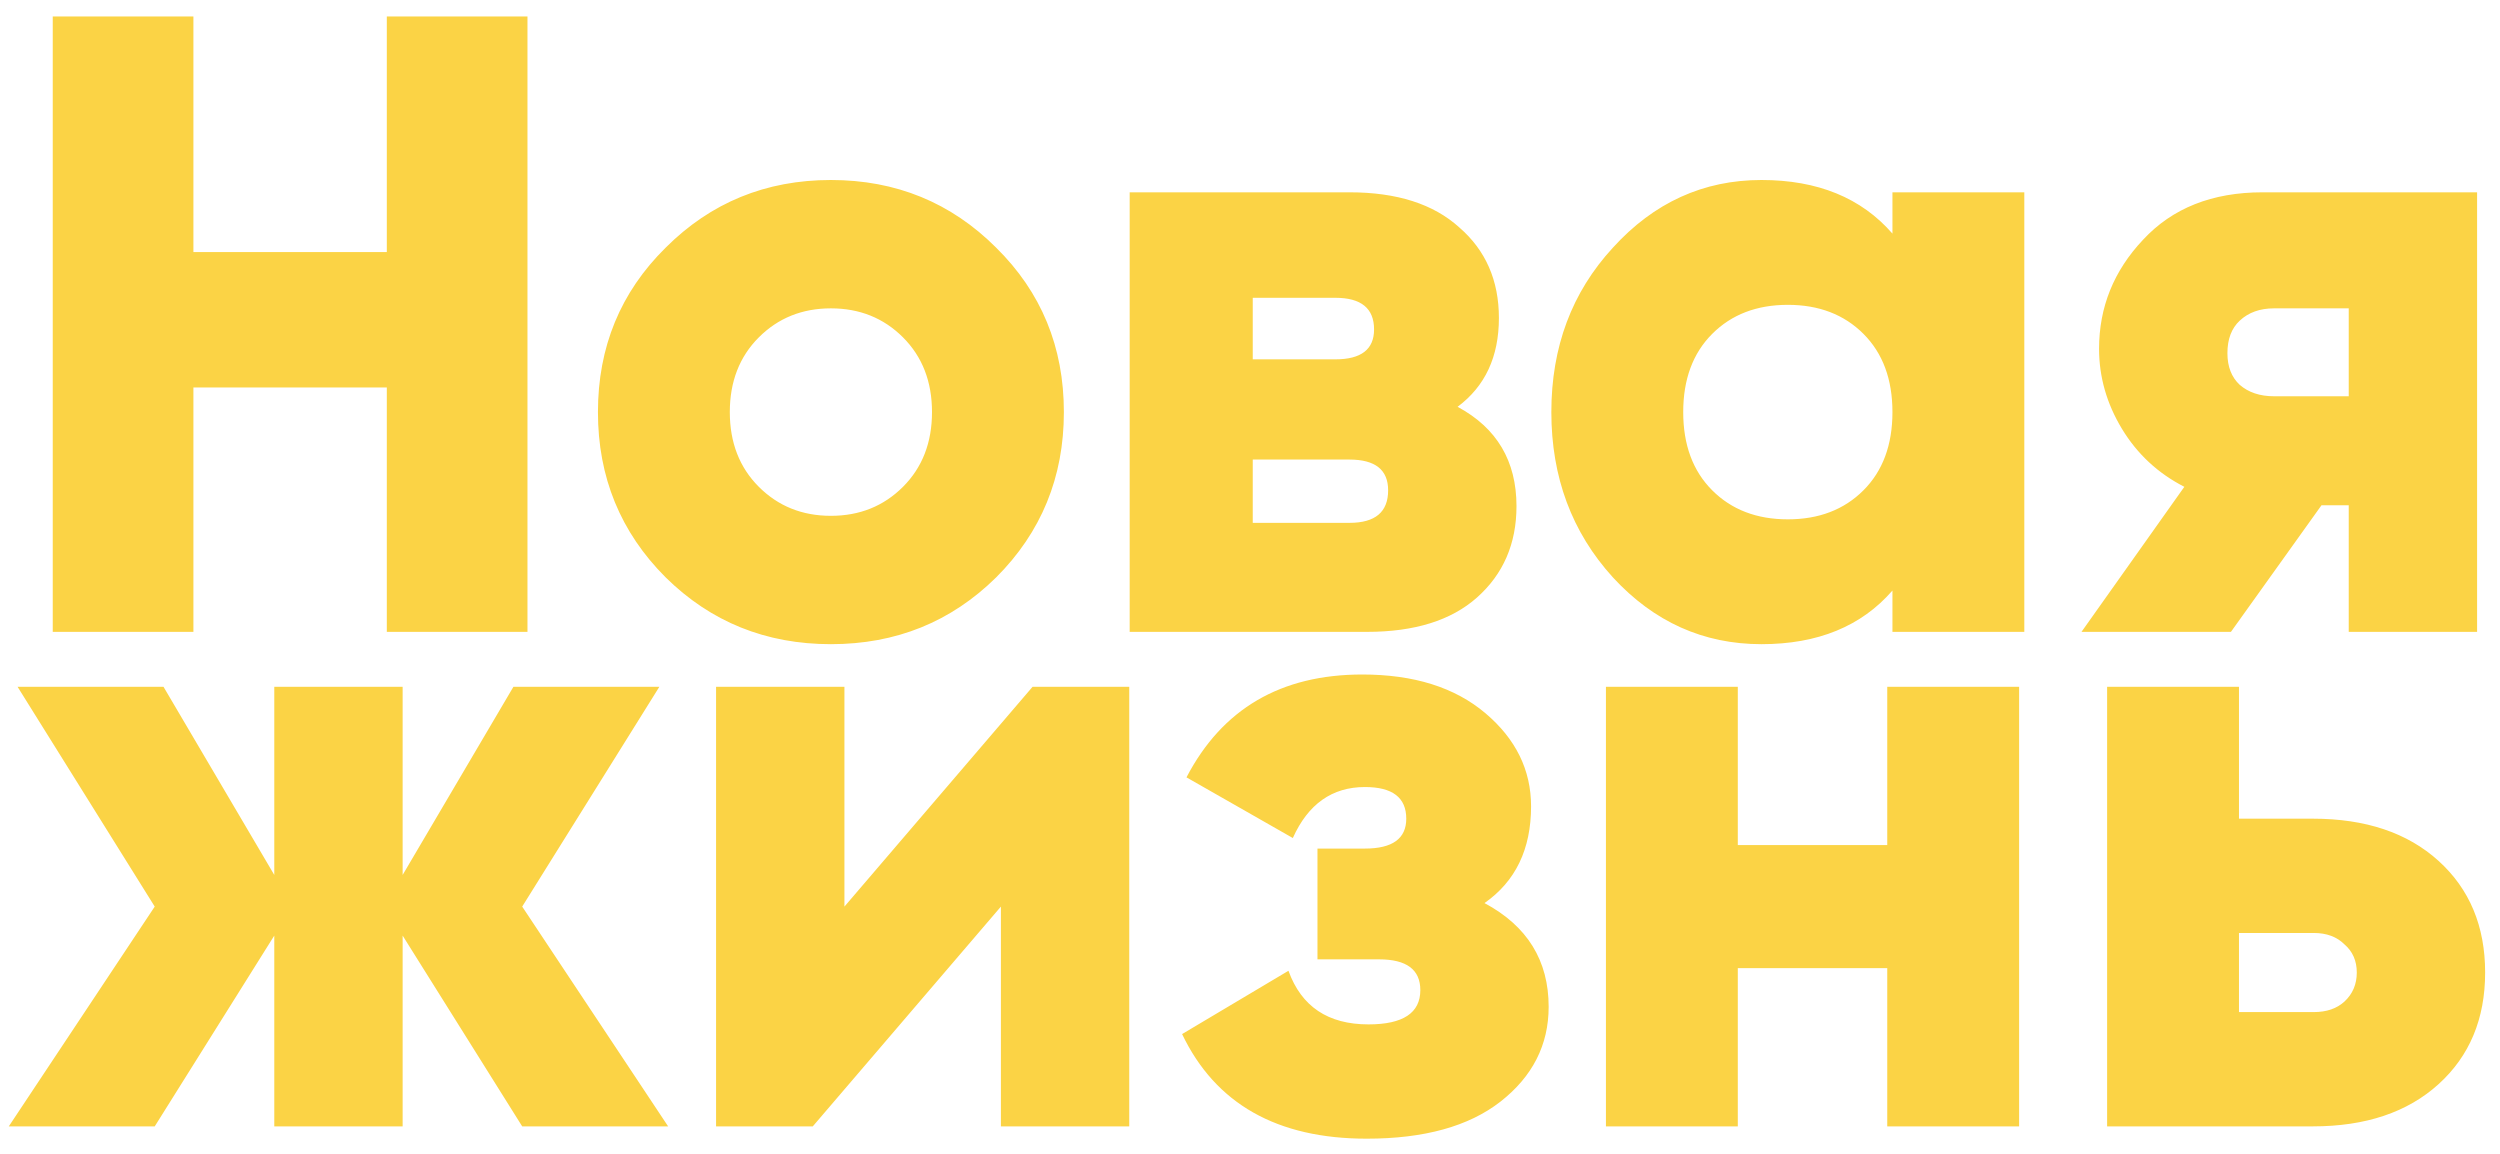 <svg width="91" height="42" viewBox="0 0 91 42" fill="none" xmlns="http://www.w3.org/2000/svg">
<path d="M14.08 0.6H19.2V23H14.08V14.104H7.04V23H1.92V0.6H7.04V9.176H14.08V0.6ZM36.261 21.016C34.618 22.637 32.613 23.448 30.245 23.448C27.877 23.448 25.872 22.637 24.229 21.016C22.586 19.373 21.765 17.368 21.765 15C21.765 12.632 22.586 10.637 24.229 9.016C25.872 7.373 27.877 6.552 30.245 6.552C32.613 6.552 34.618 7.373 36.261 9.016C37.904 10.637 38.725 12.632 38.725 15C38.725 17.368 37.904 19.373 36.261 21.016ZM27.621 17.72C28.325 18.424 29.2 18.776 30.245 18.776C31.29 18.776 32.165 18.424 32.869 17.72C33.573 17.016 33.925 16.109 33.925 15C33.925 13.891 33.573 12.984 32.869 12.28C32.165 11.576 31.29 11.224 30.245 11.224C29.2 11.224 28.325 11.576 27.621 12.28C26.917 12.984 26.565 13.891 26.565 15C26.565 16.109 26.917 17.016 27.621 17.72ZM53.056 14.808C54.485 15.576 55.2 16.781 55.2 18.424C55.2 19.789 54.72 20.899 53.76 21.752C52.821 22.584 51.488 23 49.76 23H41.12V7H49.12C50.848 7 52.181 7.427 53.12 8.28C54.08 9.112 54.56 10.211 54.56 11.576C54.56 12.984 54.059 14.061 53.056 14.808ZM48.608 10.84H45.6V13.08H48.608C49.547 13.08 50.016 12.717 50.016 11.992C50.016 11.224 49.547 10.84 48.608 10.84ZM49.12 19.032C50.059 19.032 50.528 18.637 50.528 17.848C50.528 17.101 50.059 16.728 49.12 16.728H45.6V19.032H49.12ZM68.885 7H73.685V23H68.885V21.496C67.754 22.797 66.165 23.448 64.117 23.448C62.005 23.448 60.202 22.637 58.709 21.016C57.215 19.373 56.469 17.368 56.469 15C56.469 12.632 57.215 10.637 58.709 9.016C60.202 7.373 62.005 6.552 64.117 6.552C66.165 6.552 67.754 7.203 68.885 8.504V7ZM62.325 17.848C63.029 18.552 63.946 18.904 65.077 18.904C66.207 18.904 67.125 18.552 67.829 17.848C68.533 17.144 68.885 16.195 68.885 15C68.885 13.805 68.533 12.856 67.829 12.152C67.125 11.448 66.207 11.096 65.077 11.096C63.946 11.096 63.029 11.448 62.325 12.152C61.621 12.856 61.269 13.805 61.269 15C61.269 16.195 61.621 17.144 62.325 17.848ZM90.166 7V23H85.494V18.392H84.502L81.206 23H75.766L79.51 17.72C78.55 17.229 77.793 16.525 77.238 15.608C76.684 14.691 76.406 13.72 76.406 12.696C76.406 11.181 76.94 9.859 78.006 8.728C79.073 7.576 80.524 7 82.358 7H90.166ZM82.774 11.224C82.262 11.224 81.846 11.373 81.526 11.672C81.228 11.949 81.078 12.344 81.078 12.856C81.078 13.347 81.228 13.731 81.526 14.008C81.846 14.285 82.262 14.424 82.774 14.424H85.494V11.224H82.774ZM24.32 41H19.008L14.656 34.056V41H9.984V34.056L5.632 41H0.32L5.632 33L0.64 25H5.952L9.984 31.848V25H14.656V31.848L18.688 25H24L19.008 33L24.32 41ZM37.585 25H41.105V41H36.433V33L29.585 41H26.065V25H30.737V33L37.585 25ZM54.035 32.872C55.593 33.704 56.371 34.963 56.371 36.648C56.371 38.035 55.785 39.187 54.611 40.104C53.459 41 51.838 41.448 49.748 41.448C46.483 41.448 44.243 40.179 43.028 37.64L46.9 35.336C47.369 36.637 48.34 37.288 49.812 37.288C51.07 37.288 51.7 36.872 51.7 36.04C51.7 35.293 51.198 34.92 50.196 34.92H47.956V30.888H49.684C50.686 30.888 51.188 30.525 51.188 29.8C51.188 29.032 50.686 28.648 49.684 28.648C48.489 28.648 47.614 29.267 47.059 30.504L43.188 28.296C44.489 25.8 46.622 24.552 49.587 24.552C51.465 24.552 52.958 25.021 54.068 25.96C55.177 26.899 55.731 28.029 55.731 29.352C55.731 30.909 55.166 32.083 54.035 32.872ZM68.696 25H73.496V41H68.696V35.24H63.256V41H58.456V25H63.256V30.76H68.696V25ZM84.187 29.8C86.107 29.8 87.632 30.312 88.763 31.336C89.893 32.36 90.459 33.715 90.459 35.4C90.459 37.085 89.893 38.44 88.763 39.464C87.632 40.488 86.107 41 84.187 41H76.699V25H81.499V29.8H84.187ZM84.219 36.84C84.688 36.84 85.061 36.712 85.339 36.456C85.637 36.179 85.787 35.827 85.787 35.4C85.787 34.973 85.637 34.632 85.339 34.376C85.061 34.099 84.688 33.96 84.219 33.96H81.499V36.84H84.219Z" fill="#FBD345"/>
</svg>
